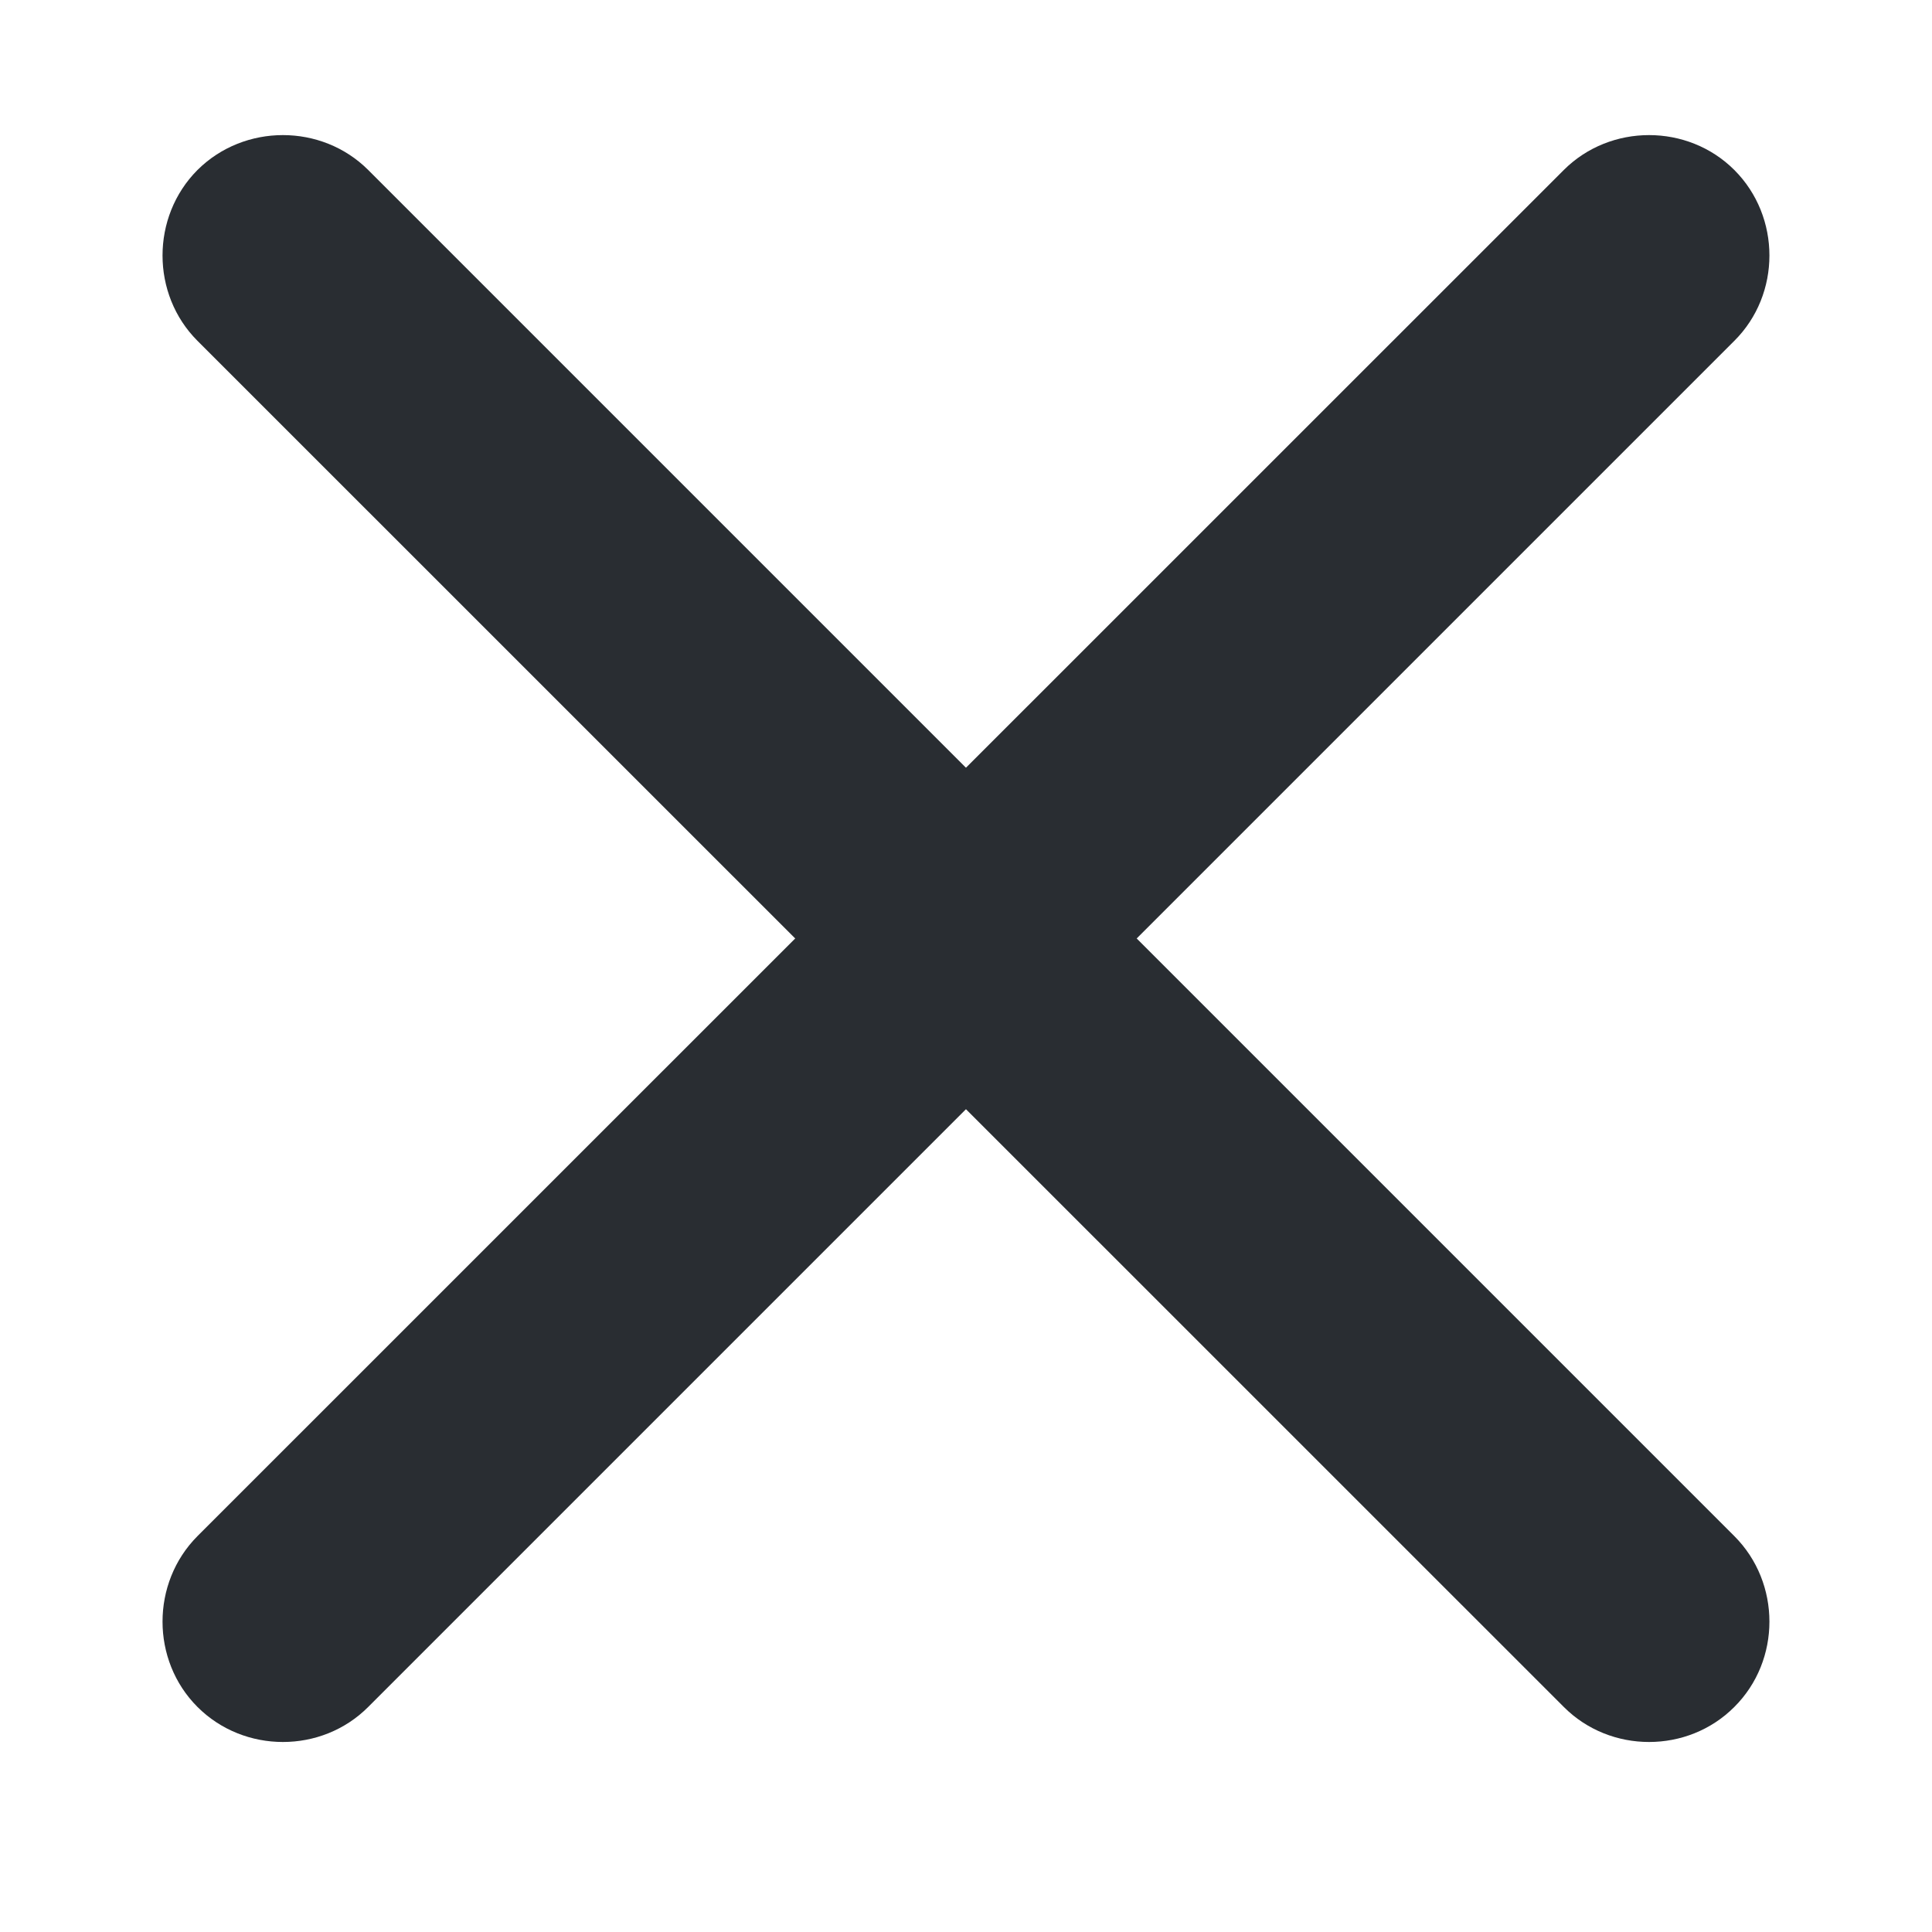 <svg width="10" height="10" viewBox="0 0 10 10" fill="none" xmlns="http://www.w3.org/2000/svg">
<path d="M8.977 1.764L1.906 8.835C1.665 9.077 1.264 9.077 1.022 8.835C0.781 8.594 0.781 8.193 1.022 7.951L8.094 0.88C8.335 0.639 8.736 0.639 8.977 0.88C9.219 1.122 9.219 1.523 8.977 1.764Z" fill="#292D32"/>
<path d="M8.977 8.835C8.736 9.077 8.335 9.077 8.094 8.835L1.022 1.764C0.781 1.523 0.781 1.122 1.022 0.88C1.264 0.639 1.665 0.639 1.906 0.88L8.977 7.951C9.219 8.193 9.219 8.594 8.977 8.835Z" fill="#292D32"/>
</svg>
